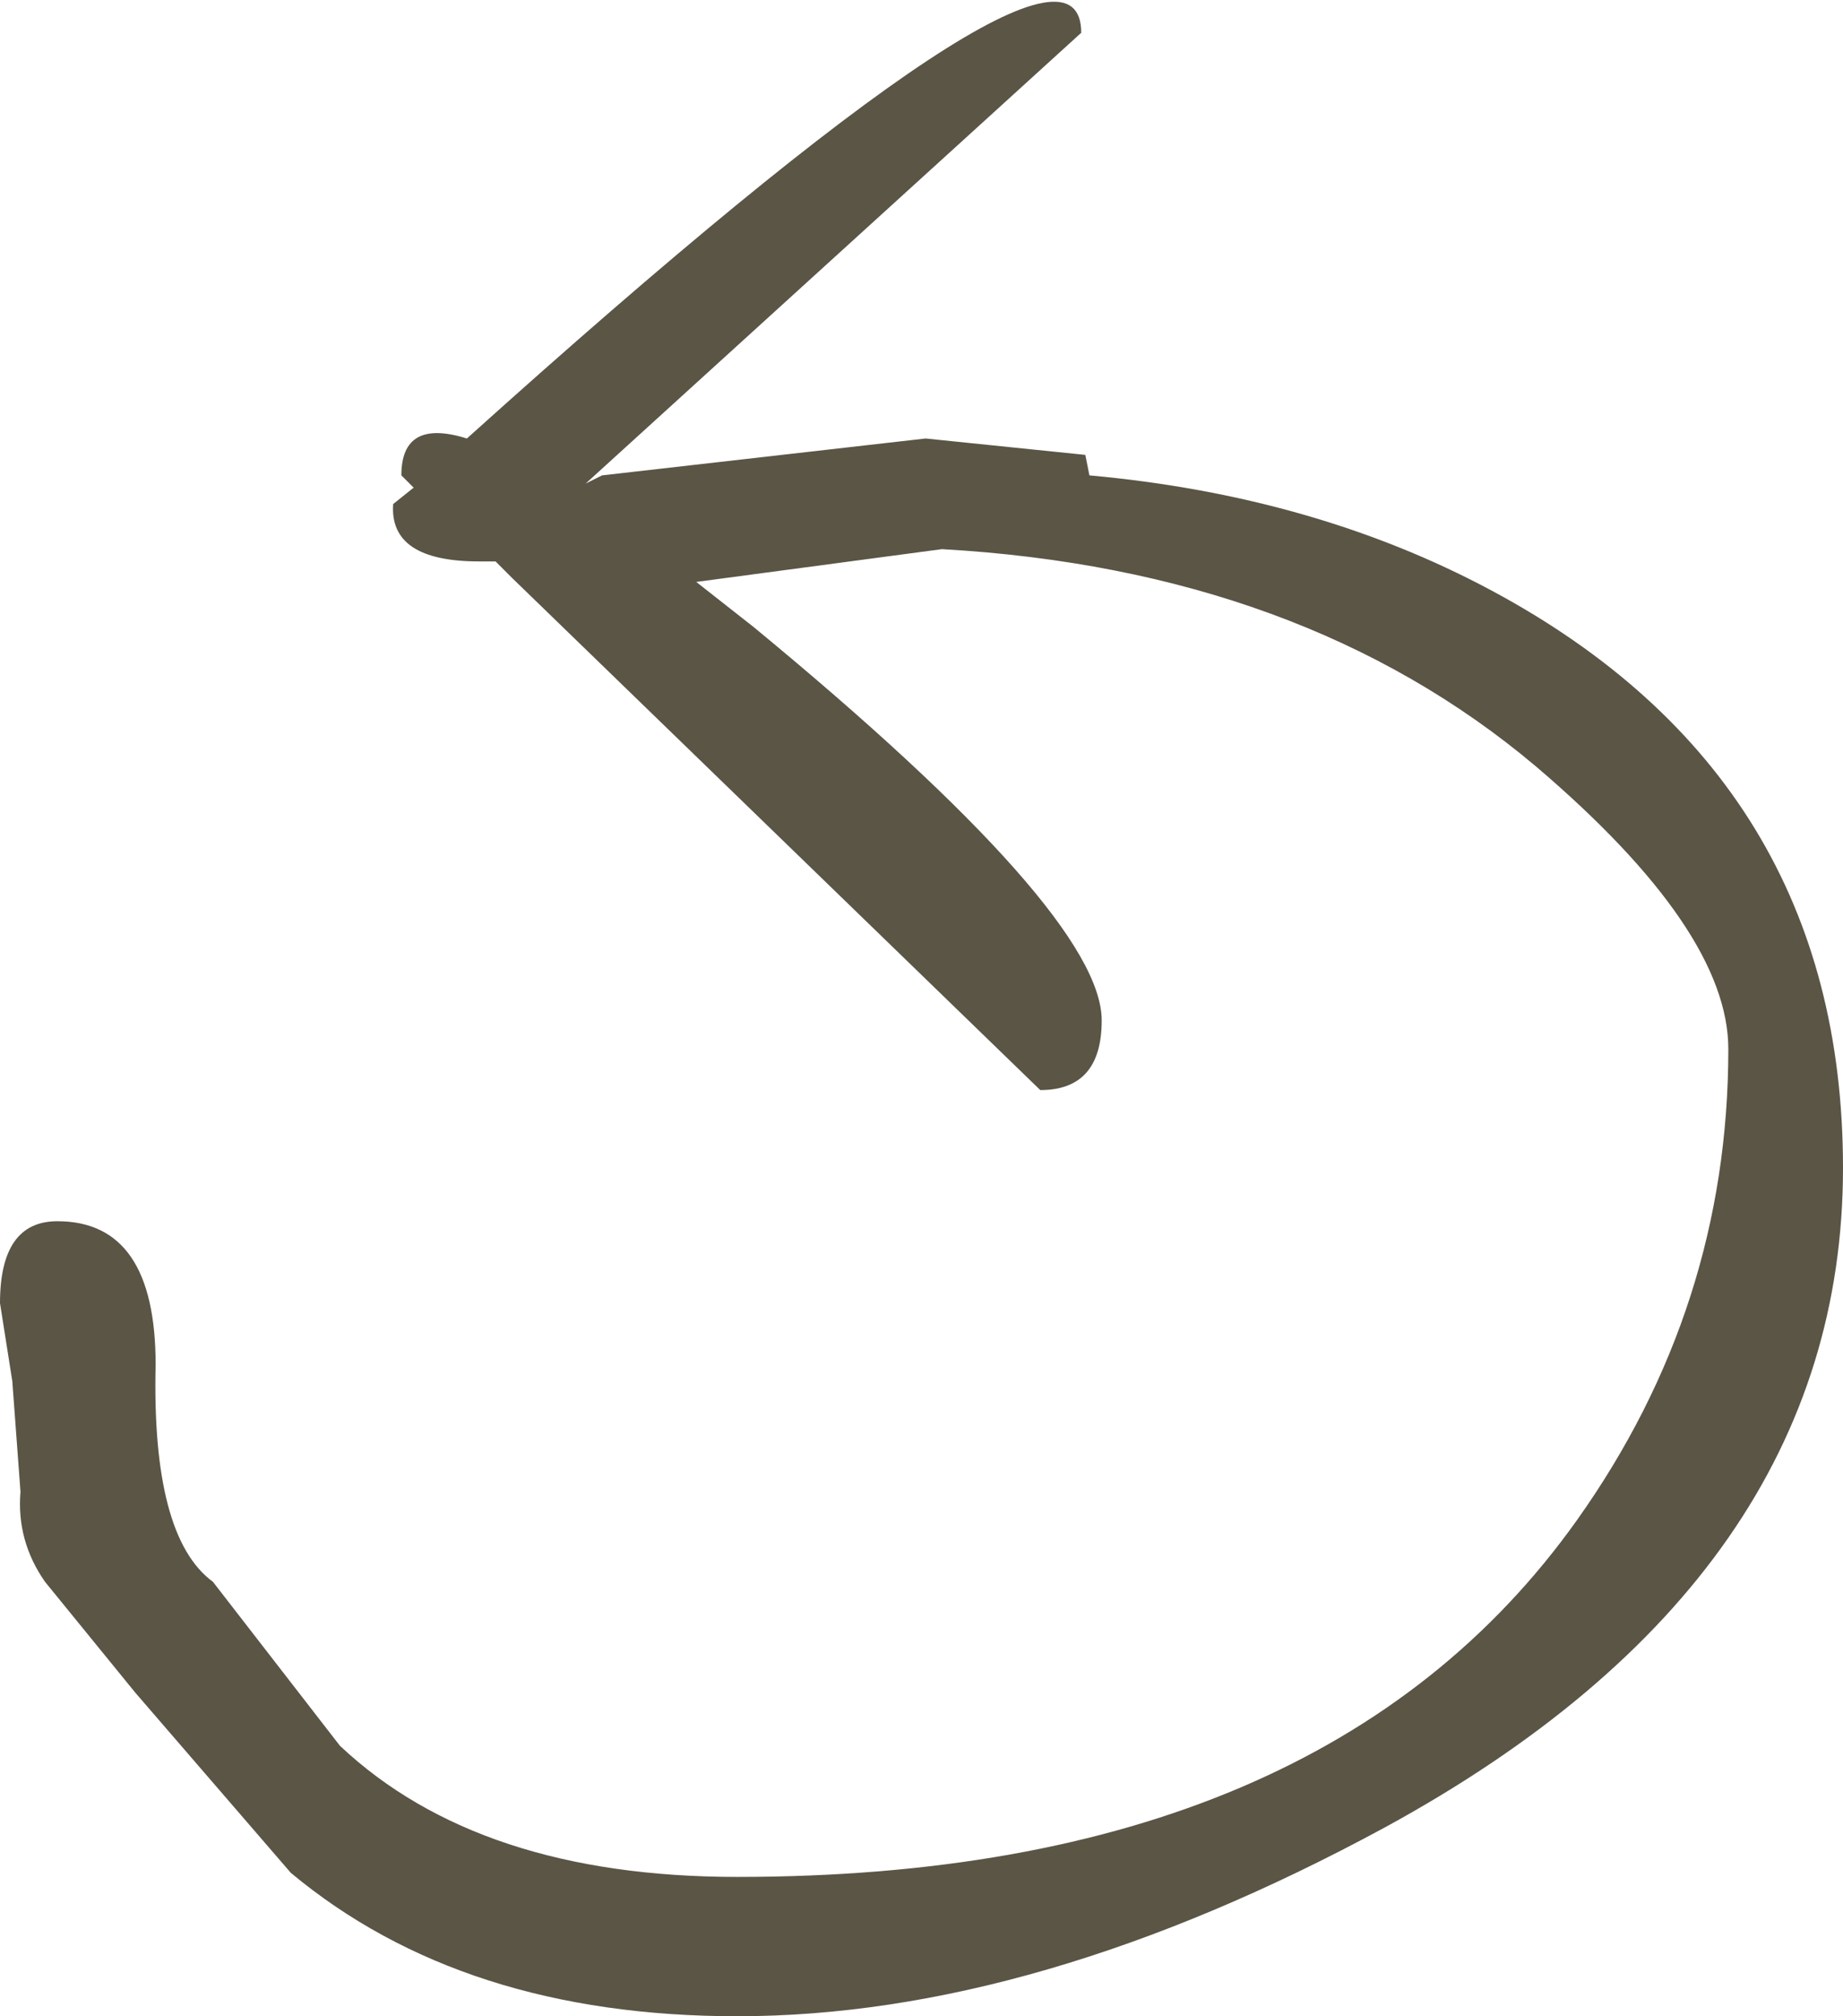 <?xml version="1.0" encoding="UTF-8" standalone="no"?>
<svg xmlns:xlink="http://www.w3.org/1999/xlink" height="24.6px" width="22.5px" xmlns="http://www.w3.org/2000/svg">
  <g transform="matrix(1.0, 0.0, 0.0, 1.0, 11.7, 12.8)">
    <path d="M1.6 -7.0 Q4.35 -6.75 6.5 -5.6 10.8 -3.3 10.8 1.45 10.8 6.45 5.2 9.5 0.95 11.8 -2.7 11.8 -6.05 11.8 -8.15 10.05 L-10.05 7.85 -11.15 6.5 Q-11.5 6.0 -11.45 5.4 L-11.55 4.05 -11.7 3.1 Q-11.7 2.1 -11.0 2.1 -9.8 2.1 -9.8 3.85 -9.85 5.95 -9.1 6.5 L-7.55 8.5 Q-5.85 10.1 -2.7 10.1 4.45 10.1 7.55 5.75 9.4 3.15 9.4 0.0 9.4 -1.45 7.05 -3.45 4.2 -5.85 -0.2 -6.1 L-3.2 -5.7 -2.5 -5.15 Q1.75 -1.65 1.75 -0.35 1.75 0.5 1.0 0.5 L-5.45 -5.75 -5.55 -5.85 -5.65 -5.95 -5.85 -5.95 Q-6.95 -5.95 -6.9 -6.65 L-6.65 -6.85 -6.8 -7.0 Q-6.8 -7.7 -6.0 -7.45 1.5 -14.2 1.5 -12.4 L-4.55 -6.9 -4.35 -7.0 -0.4 -7.45 1.55 -7.25 1.6 -7.0" fill="#5b5546" fill-rule="evenodd" stroke="none"/>
  </g>
</svg>
